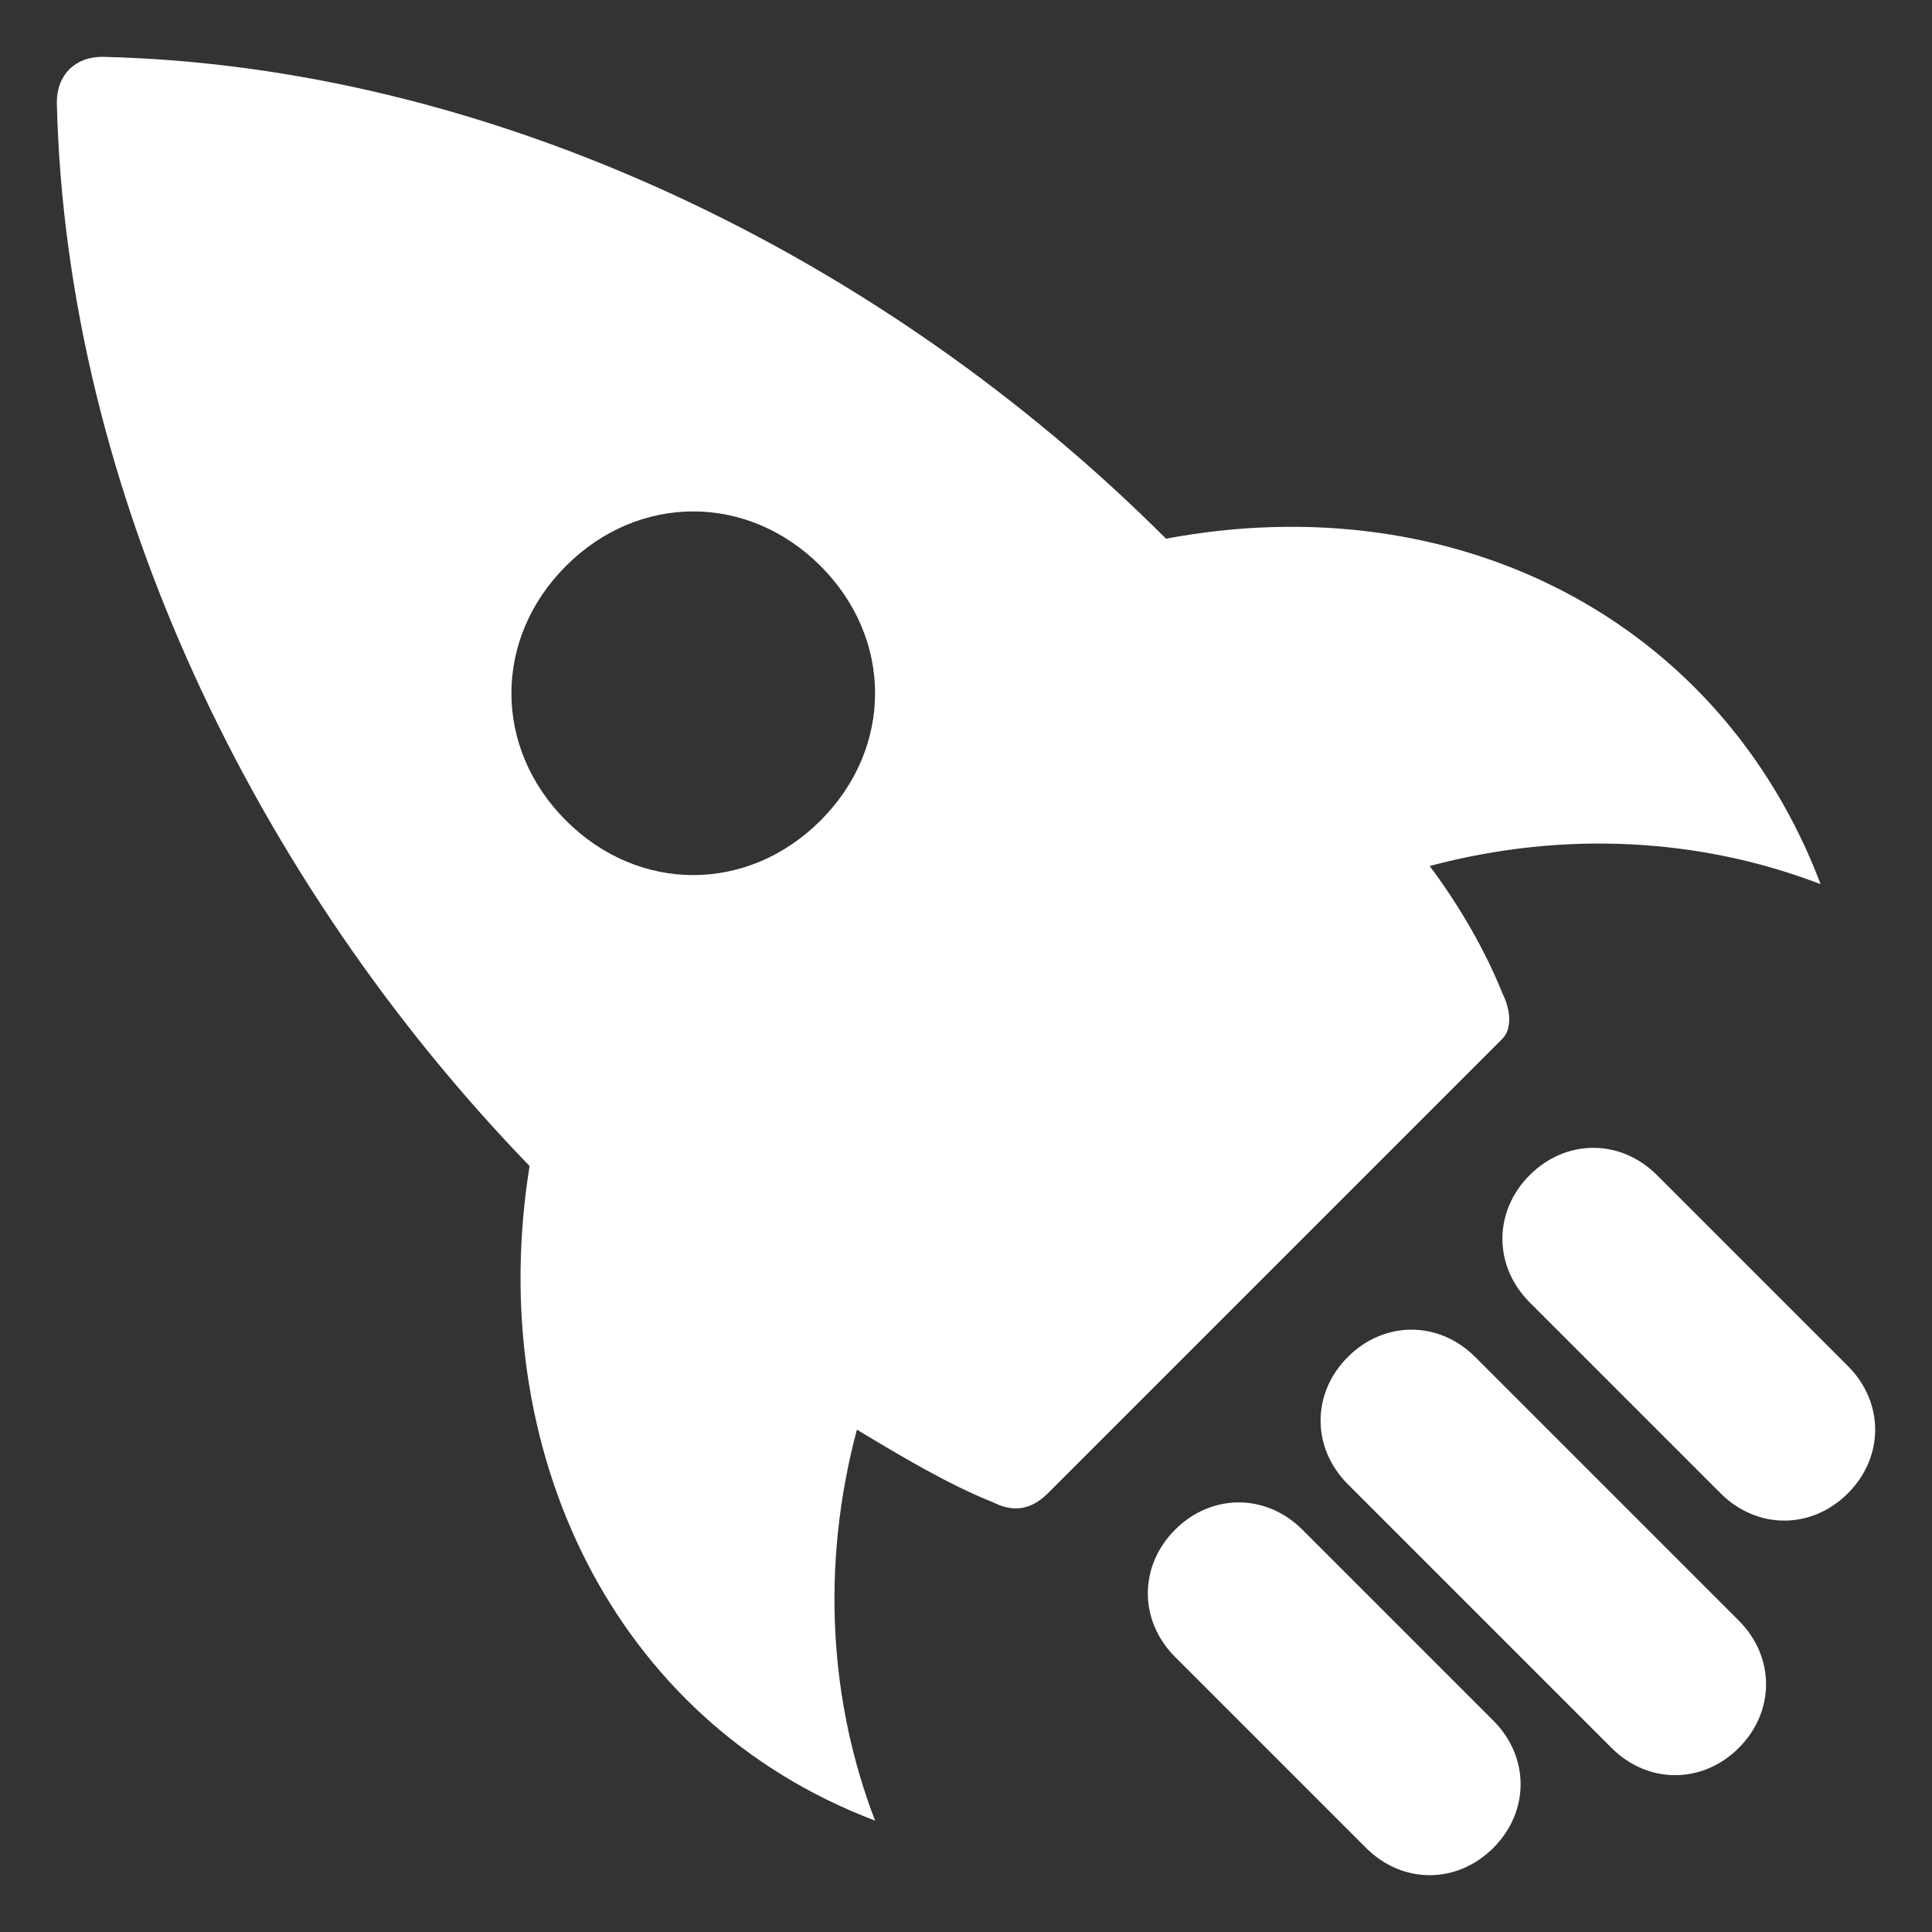 <svg width="17" height="17" viewBox="0 0 17 17" fill="none" xmlns="http://www.w3.org/2000/svg">
<rect x="0" y="0" width="17" height="17" fill="#333333" stroke="none"/>
<path d="M16.02 7.78C15.14 5.46 12.82 4.26 10.26 4.74C7.78 2.26 4.34 0.58 0.9 0.5C0.66 0.5 0.5 0.66 0.5 0.9C0.58 4.34 2.26 7.78 4.66 10.26C4.26 12.74 5.38 15.14 7.7 16.02C7.3 14.98 7.22 13.78 7.54 12.58C7.94 12.82 8.34 13.06 8.74 13.22C8.9 13.3 9.06 13.3 9.22 13.14L13.22 9.14C13.3 9.06 13.3 8.9 13.22 8.74C13.06 8.34 12.82 7.94 12.58 7.62C13.78 7.3 14.98 7.38 16.02 7.78ZM7.22 7.22C6.58 7.86 5.62 7.86 4.98 7.22C4.34 6.58 4.34 5.62 4.98 4.98C5.62 4.34 6.58 4.34 7.22 4.98C7.86 5.62 7.86 6.58 7.22 7.22Z" fill="white"/>
<path d="M16.26 12.02L14.58 10.34C14.26 10.02 13.78 10.02 13.46 10.34C13.14 10.66 13.14 11.14 13.46 11.46L15.14 13.14C15.46 13.46 15.94 13.46 16.26 13.14C16.58 12.82 16.58 12.34 16.26 12.02Z" fill="white"/>
<path d="M13.14 15.14L11.46 13.46C11.14 13.14 10.66 13.14 10.34 13.46C10.02 13.78 10.02 14.26 10.34 14.58L12.02 16.26C12.34 16.58 12.82 16.58 13.14 16.26C13.46 15.94 13.46 15.46 13.14 15.14Z" fill="white"/>
<path d="M15.3 14.26L12.98 11.94C12.66 11.62 12.18 11.62 11.86 11.94C11.54 12.26 11.54 12.74 11.86 13.06L14.18 15.38C14.5 15.7 14.98 15.7 15.3 15.38C15.62 15.06 15.62 14.58 15.3 14.26Z" fill="white"/>
</svg>
